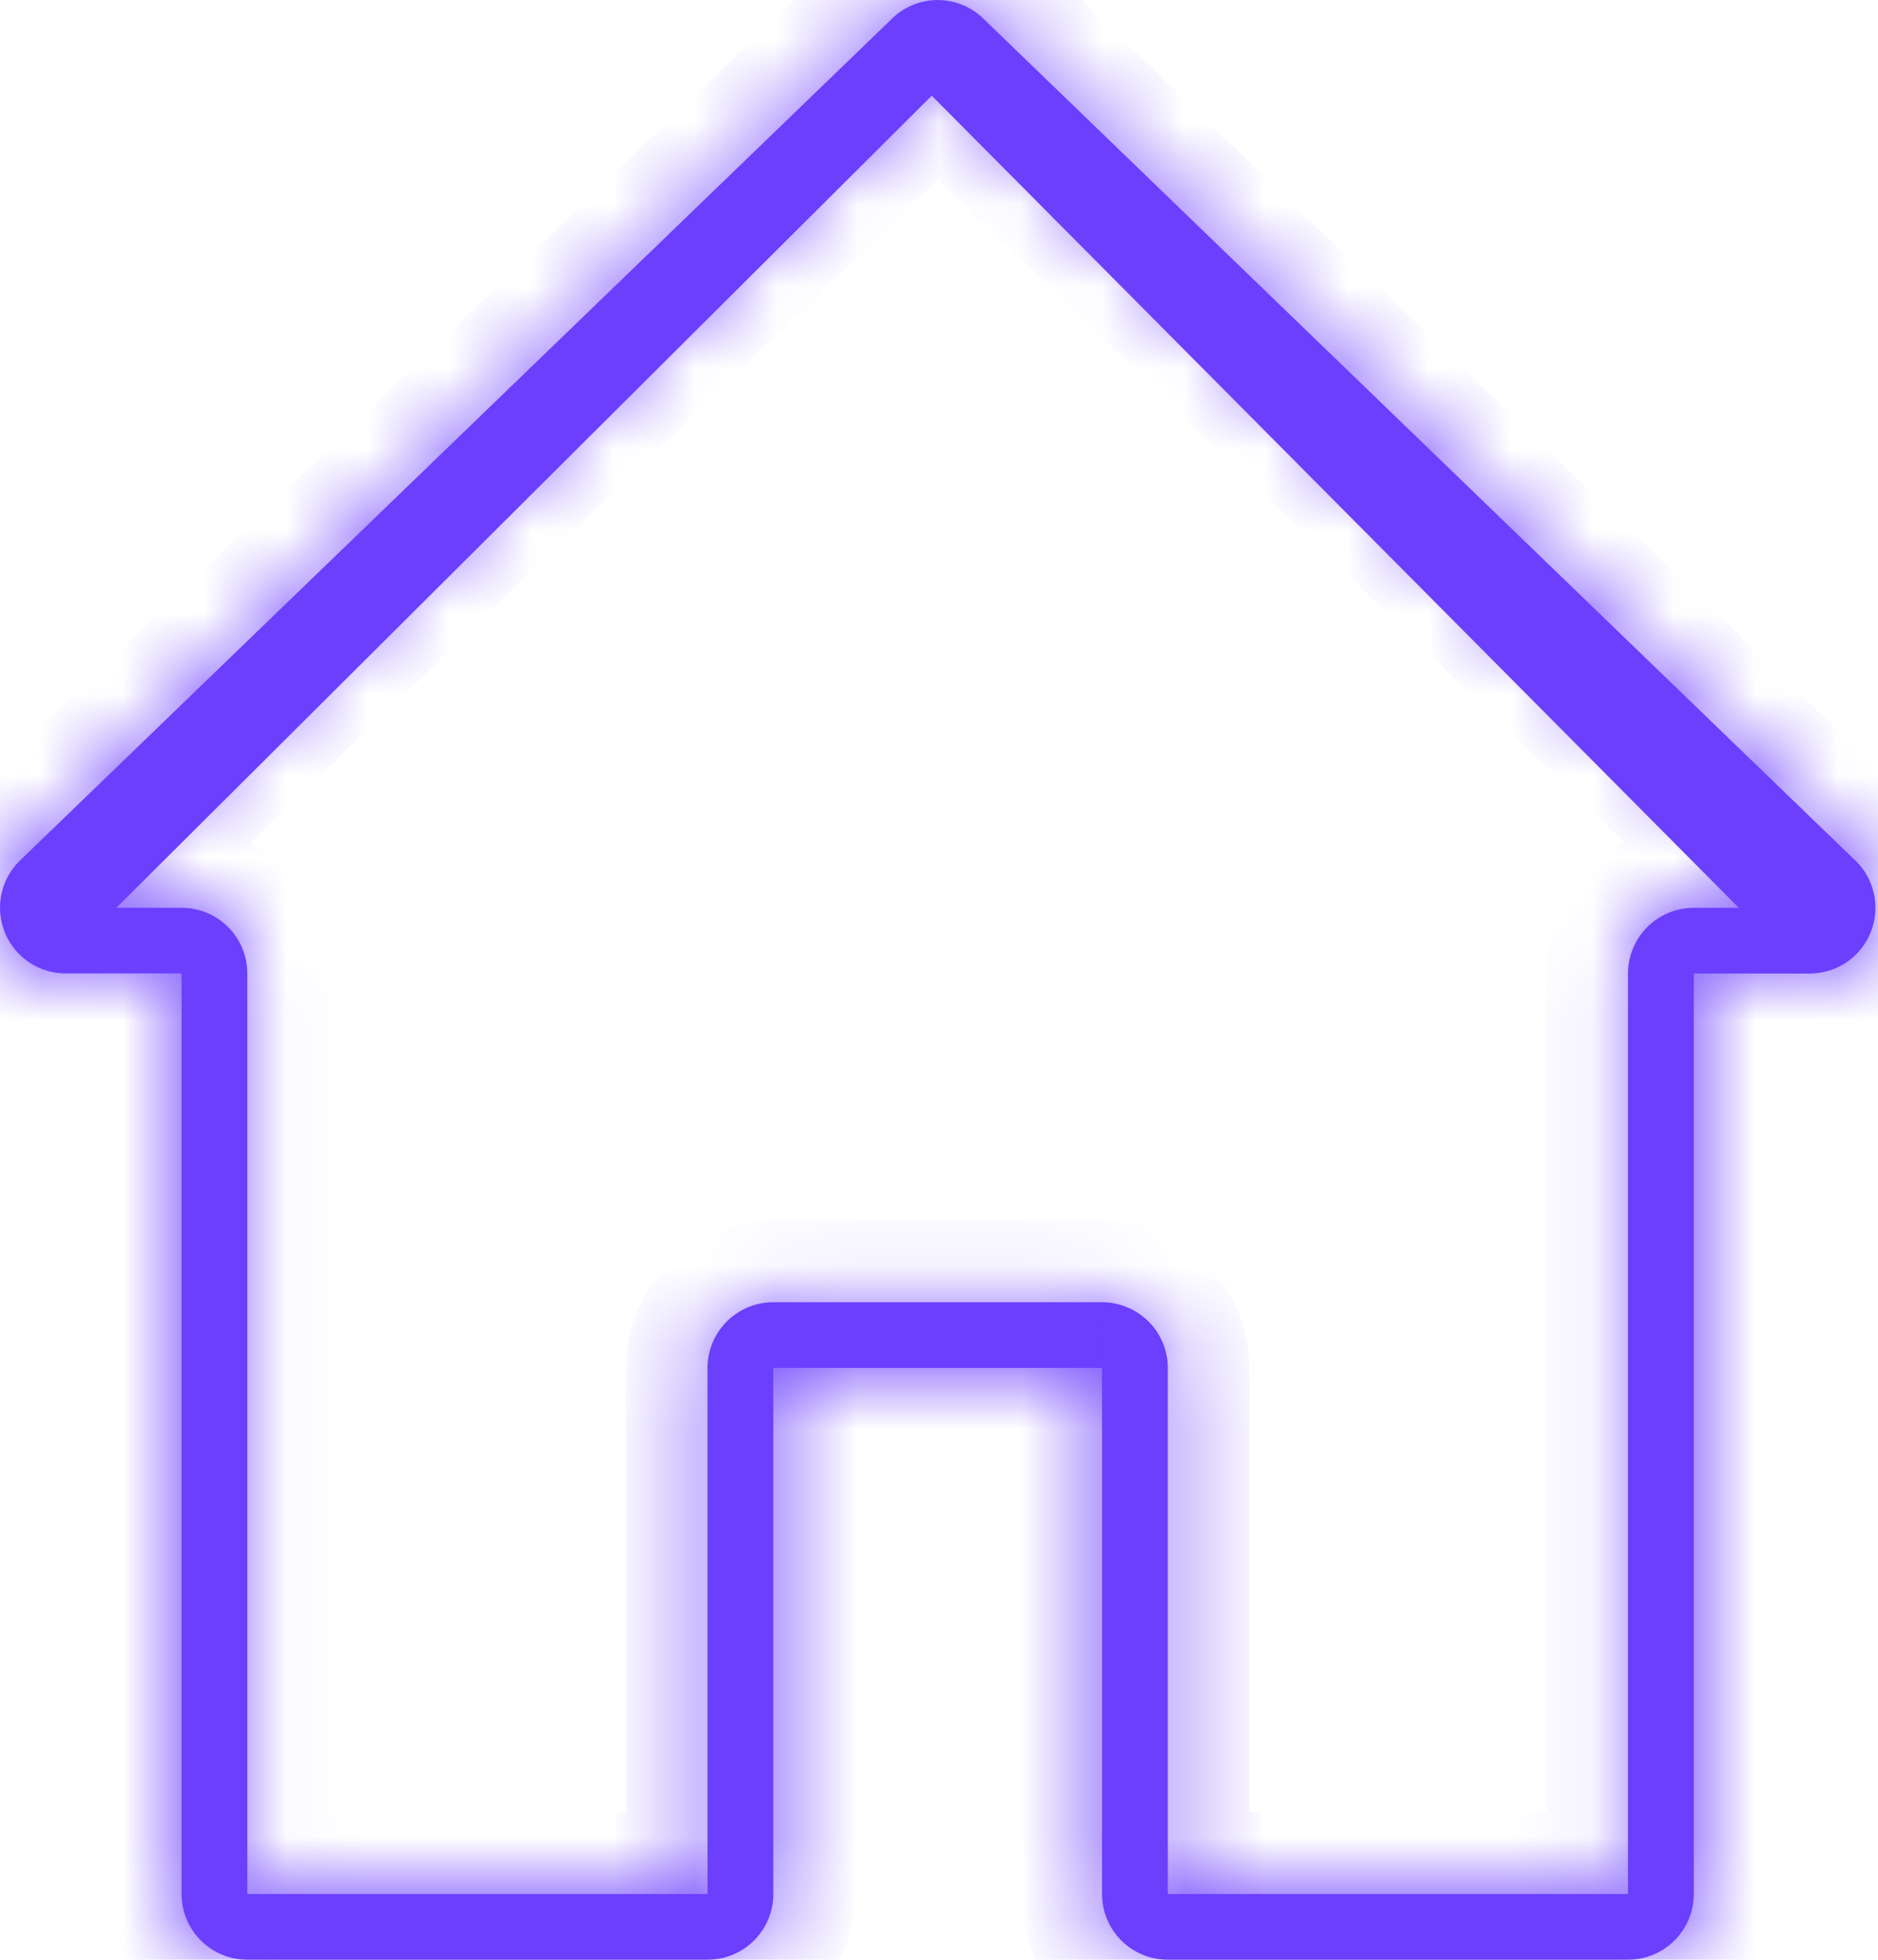 <svg width="23" height="24" fill="none" xmlns="http://www.w3.org/2000/svg">
  <mask id="a" fill="#fff">
    <path d="M22.722 10.538L12.043.228a.801.801 0 00-1.118 0L.246 10.537a.805.805 0 00.56 1.384h1.418v11.273c0 .445.36.805.805.805h5.637c.444 0 .805-.36.805-.805v-6.442h4.026v6.442c0 .445.36.805.805.805h5.636c.445 0 .806-.36.806-.805V11.922h1.419a.805.805 0 00.56-1.384zm-1.979.58a.805.805 0 00-.805.804v11.273h-5.636v-6.442a.805.805 0 00-.805-.805H9.47a.805.805 0 00-.805.805v6.442H3.029V11.922a.805.805 0 00-.805-.805H.806L11.483.807l10.683 10.31h-1.423z"/>
  </mask>
  <path d="M22.722 10.538L12.043.228a.801.801 0 00-1.118 0L.246 10.537a.805.805 0 00.56 1.384h1.418v11.273c0 .445.36.805.805.805h5.637c.444 0 .805-.36.805-.805v-6.442h4.026v6.442c0 .445.36.805.805.805h5.636c.445 0 .806-.36.806-.805V11.922h1.419a.805.805 0 00.56-1.384zm-1.979.58a.805.805 0 00-.805.804v11.273h-5.636v-6.442a.805.805 0 00-.805-.805H9.47a.805.805 0 00-.805.805v6.442H3.029V11.922a.805.805 0 00-.805-.805H.806L11.483.807l10.683 10.31h-1.423z" fill="#6B3FFC"/>
  <path d="M22.722 10.538l.695-.719-.695.72zM12.043.228l-.698.716.003.003.695-.72zm-1.118 0l.694.719.004-.003-.698-.717zM.246 10.537l.694.72-.694-.72zm1.978 1.384h1v-1h-1v1zm7.247 4.831v-1h-1v1h1zm4.026 0h1v-1h-1v1zm7.247-4.83v-1h-1v1h1zm1.997-.246l.72.695-.72-.695zm-2.803 11.518v1h1v-1h-1zm-5.636 0h-1v1h1v-1zm-5.636 0v1h1v-1h-1zm-5.637 0h-1v1h1v-1zM.805 11.117l-.694-.72-1.781 1.72H.805v-1zM11.484.807l.694-.72-.694-.67-.695.67.695.72zm10.683 10.31v1h2.476l-1.782-1.72-.694.72zm1.25-1.298L12.737-.492 11.349.947l10.68 10.31 1.389-1.438zM12.74-.49a1.801 1.801 0 00-2.514 0L11.623.944a.199.199 0 01-.278 0L12.741-.49zm-2.51-.003L-.45 9.818l1.39 1.44L11.619.946 10.23-.492zM-.45 9.818c-.352.34-.551.81-.551 1.3h2a.195.195 0 01-.06.14l-1.388-1.44zm-.551 1.3c0 .996.808 1.804 1.805 1.804v-2c.108 0 .195.087.195.195h-2zm1.805 1.804h1.42v-2H.804v2zm.42-1v11.273h2V11.922h-2zm0 11.273c0 .997.808 1.805 1.804 1.805v-2c.108 0 .195.087.195.195h-2zM3.028 25h5.637v-2H3.029v2zm5.637 0c.997 0 1.805-.808 1.805-1.805h-2c0-.108.087-.195.195-.195v2zm1.805-1.805v-6.442h-2v6.442h2zm-1-5.442h4.026v-2H9.47v2zm3.026-1v6.442h2v-6.442h-2zm0 6.442c0 .997.808 1.805 1.805 1.805v-2c.108 0 .195.087.195.195h-2zM14.302 25h5.636v-2h-5.636v2zm5.636 0c.997 0 1.806-.808 1.806-1.805h-2c0-.108.087-.195.194-.195v2zm1.806-1.805V11.922h-2v11.273h2zm-1-10.273h1.419v-2h-1.42v2zm1.419 0c.489 0 .957-.198 1.297-.55l-1.438-1.39a.195.195 0 01.14-.06v2zm1.298-.55a1.805 1.805 0 00-.044-2.553l-1.39 1.438a.195.195 0 01-.005-.275l1.439 1.39zm-2.717-2.255c-.997 0-1.806.808-1.806 1.805h2a.195.195 0 01-.194.195v-2zm-1.806 1.805v11.273h2V11.922h-2zm1 10.273h-5.636v2h5.636v-2zm-4.636 1v-6.442h-2v6.442h2zm0-6.442c0-.997-.808-1.805-1.805-1.805v2a.195.195 0 01-.195-.195h2zm-1.805-1.805H9.47v2h4.026v-2zm-4.026 0c-.997 0-1.805.808-1.805 1.805h2a.195.195 0 01-.195.195v-2zm-1.805 1.805v6.442h2v-6.442h-2zm1 5.442H3.029v2h5.637v-2zm-4.637 1V11.922h-2v11.273h2zm0-11.273c0-.997-.808-1.805-1.805-1.805v2a.195.195 0 01-.195-.195h2zm-2.53-.086l10.68-10.31-1.39-1.439L.111 10.397l1.389 1.44zm9.29-10.31l10.683 10.31 1.39-1.438L12.177.088 10.79 1.525zm-8.565 8.591H1.206v2h1.018v-2zm-1.018 0h-.4v2h.4v-2zm20.96 0h-.711v2h.712v-2zm-.711 0h-.711v2h.711v-2z" fill="#6B3FFC" mask="url(#a)"/>
  <rect x=".272" y="11.207" width="15.266" height=".5" rx=".25" transform="rotate(-44.883 .272 11.207)" fill="#C4C4C4" stroke="#6B3FFC" stroke-width=".5"/>
  <rect x="11.762" width="15.344" height="1.075" rx=".537" transform="rotate(45.177 11.762 0)" fill="#6B3FFC"/>
</svg>
